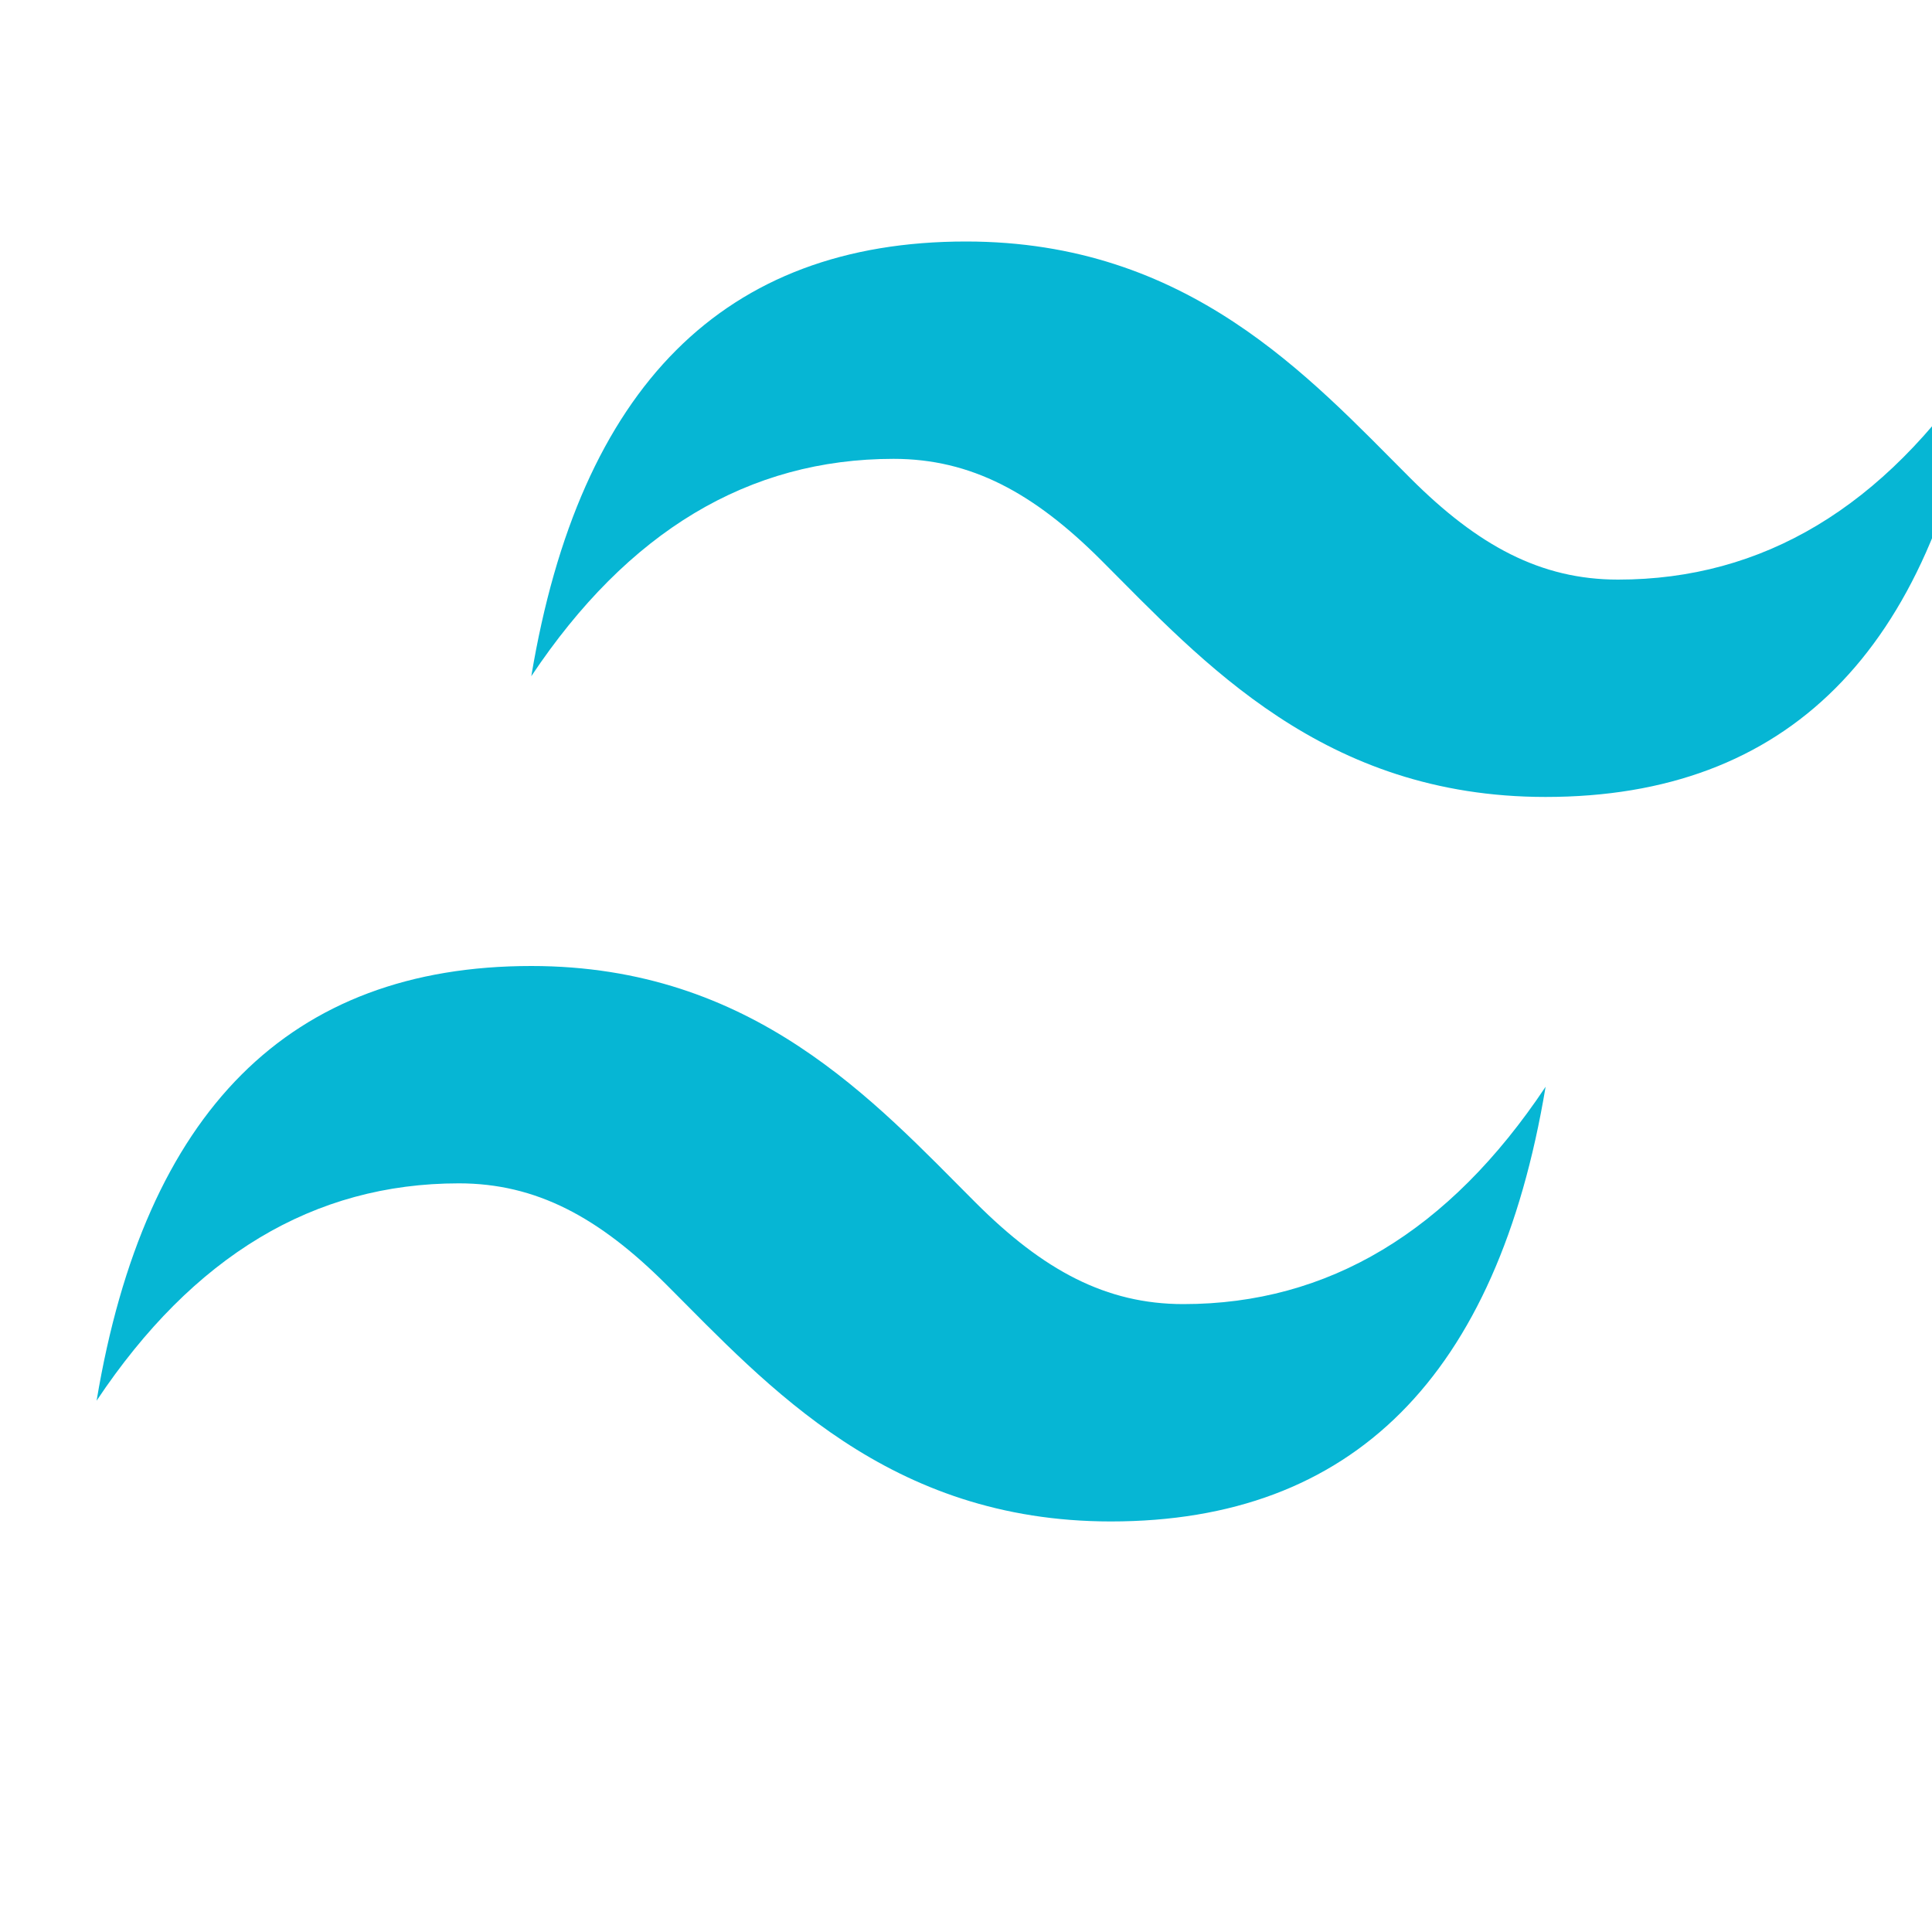 <svg width="64" height="64" viewBox="0 0 64 64" fill="none" xmlns="http://www.w3.org/2000/svg">
  <!-- Tailwind CSS Logo -->
  <path d="M32 8C24 8 19.2 12.8 17.6 22.4C20.8 17.6 24.8 15.2 29.6 15.2C32.16 15.2 34.24 16.32 36.48 18.56C39.84 21.92 43.84 26.4 51.2 26.4C59.2 26.4 64 21.6 65.6 12C62.4 16.8 58.4 19.2 53.6 19.2C51.04 19.2 48.96 18.08 46.72 15.84C43.36 12.48 39.36 8 32 8ZM17.6 32C9.6 32 4.8 36.8 3.2 46.4C6.4 41.6 10.4 39.2 15.2 39.2C17.76 39.2 19.84 40.32 22.08 42.56C25.44 45.92 29.44 50.4 36.8 50.4C44.8 50.4 49.6 45.6 51.2 36C48 40.8 44 43.2 39.2 43.2C36.64 43.2 34.56 42.08 32.32 39.84C28.96 36.48 24.96 32 17.6 32Z" fill="#06B6D4"/>
</svg>

